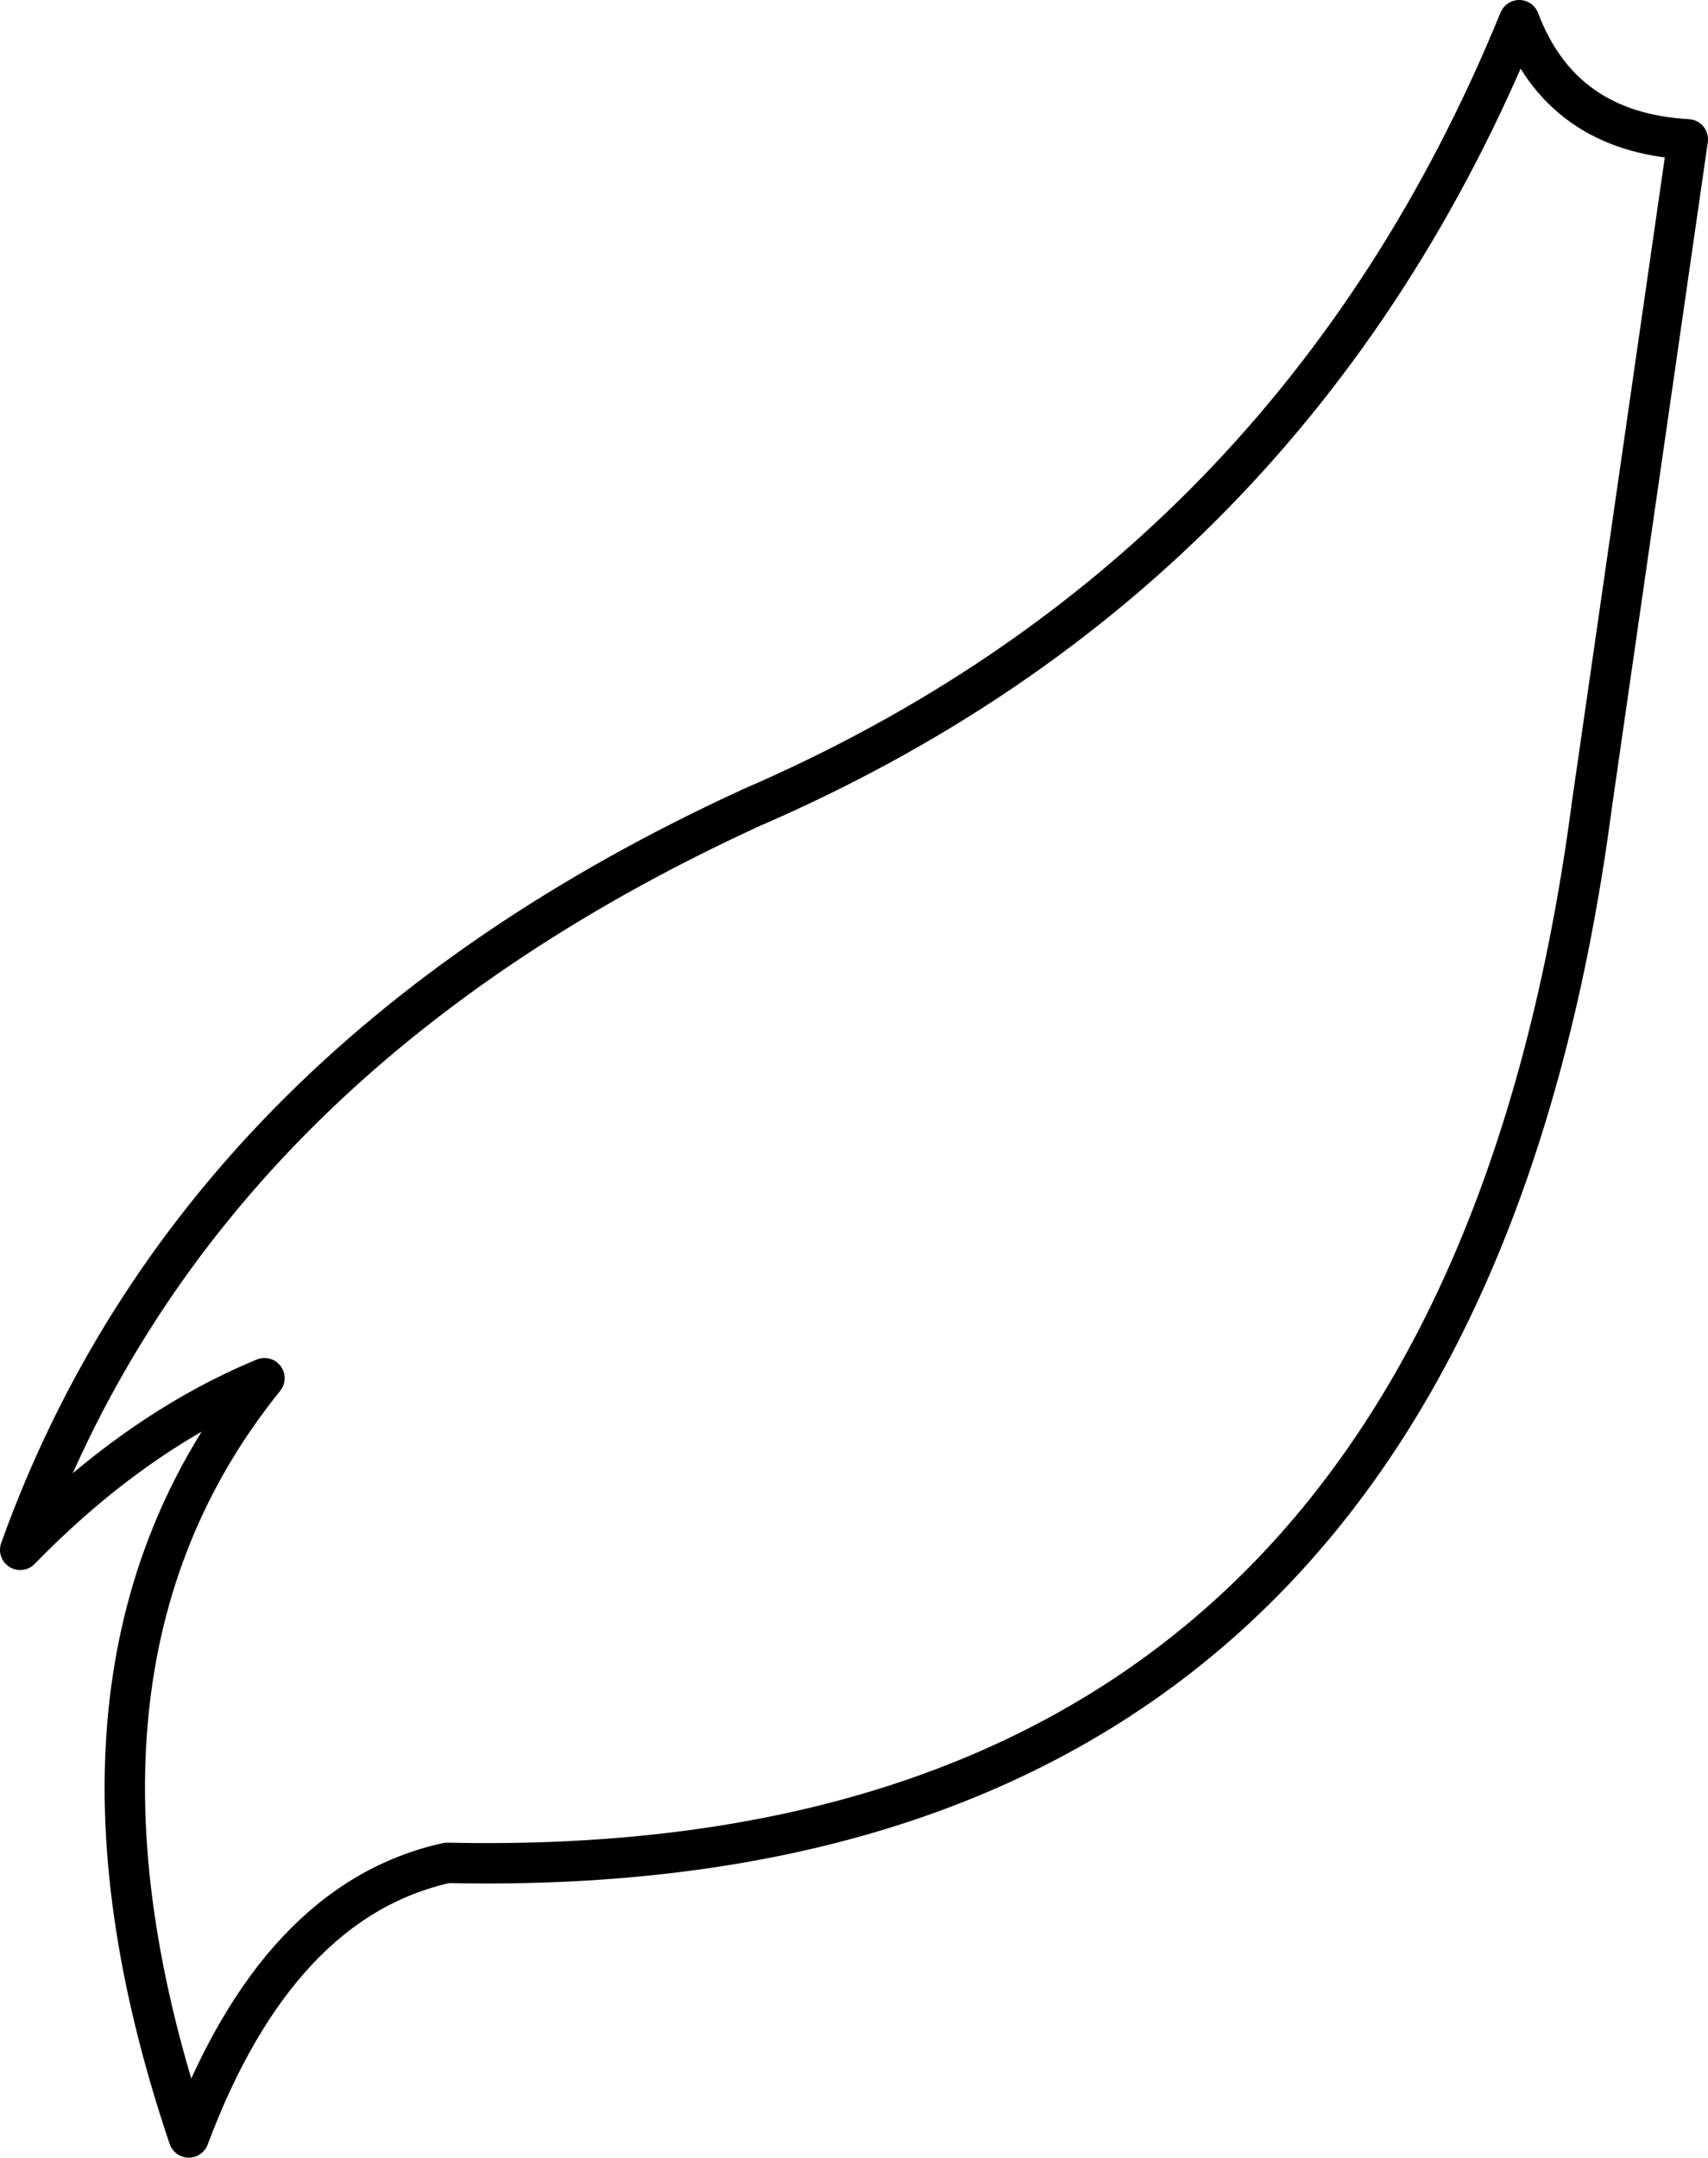 <?xml version="1.0" encoding="UTF-8" standalone="no"?>
<svg xmlns:xlink="http://www.w3.org/1999/xlink" height="106.85px" width="84.6px" xmlns="http://www.w3.org/2000/svg">
  <g transform="matrix(1.0, 0.0, 0.0, 1.0, 1.0, 1.0)">
    <path d="M82.6 5.9 L77.85 38.85 Q70.8 92.35 21.15 91.25 12.75 93.1 8.35 104.85 0.5 81.6 12.1 67.25 5.7 69.9 0.0 75.75 8.65 51.65 36.2 39.0 63.05 27.4 74.25 0.0 76.35 5.55 82.6 5.9 Z" fill="none" stroke="#000000" stroke-linecap="round" stroke-linejoin="round" stroke-width="2.0"/>
  </g>
</svg>
